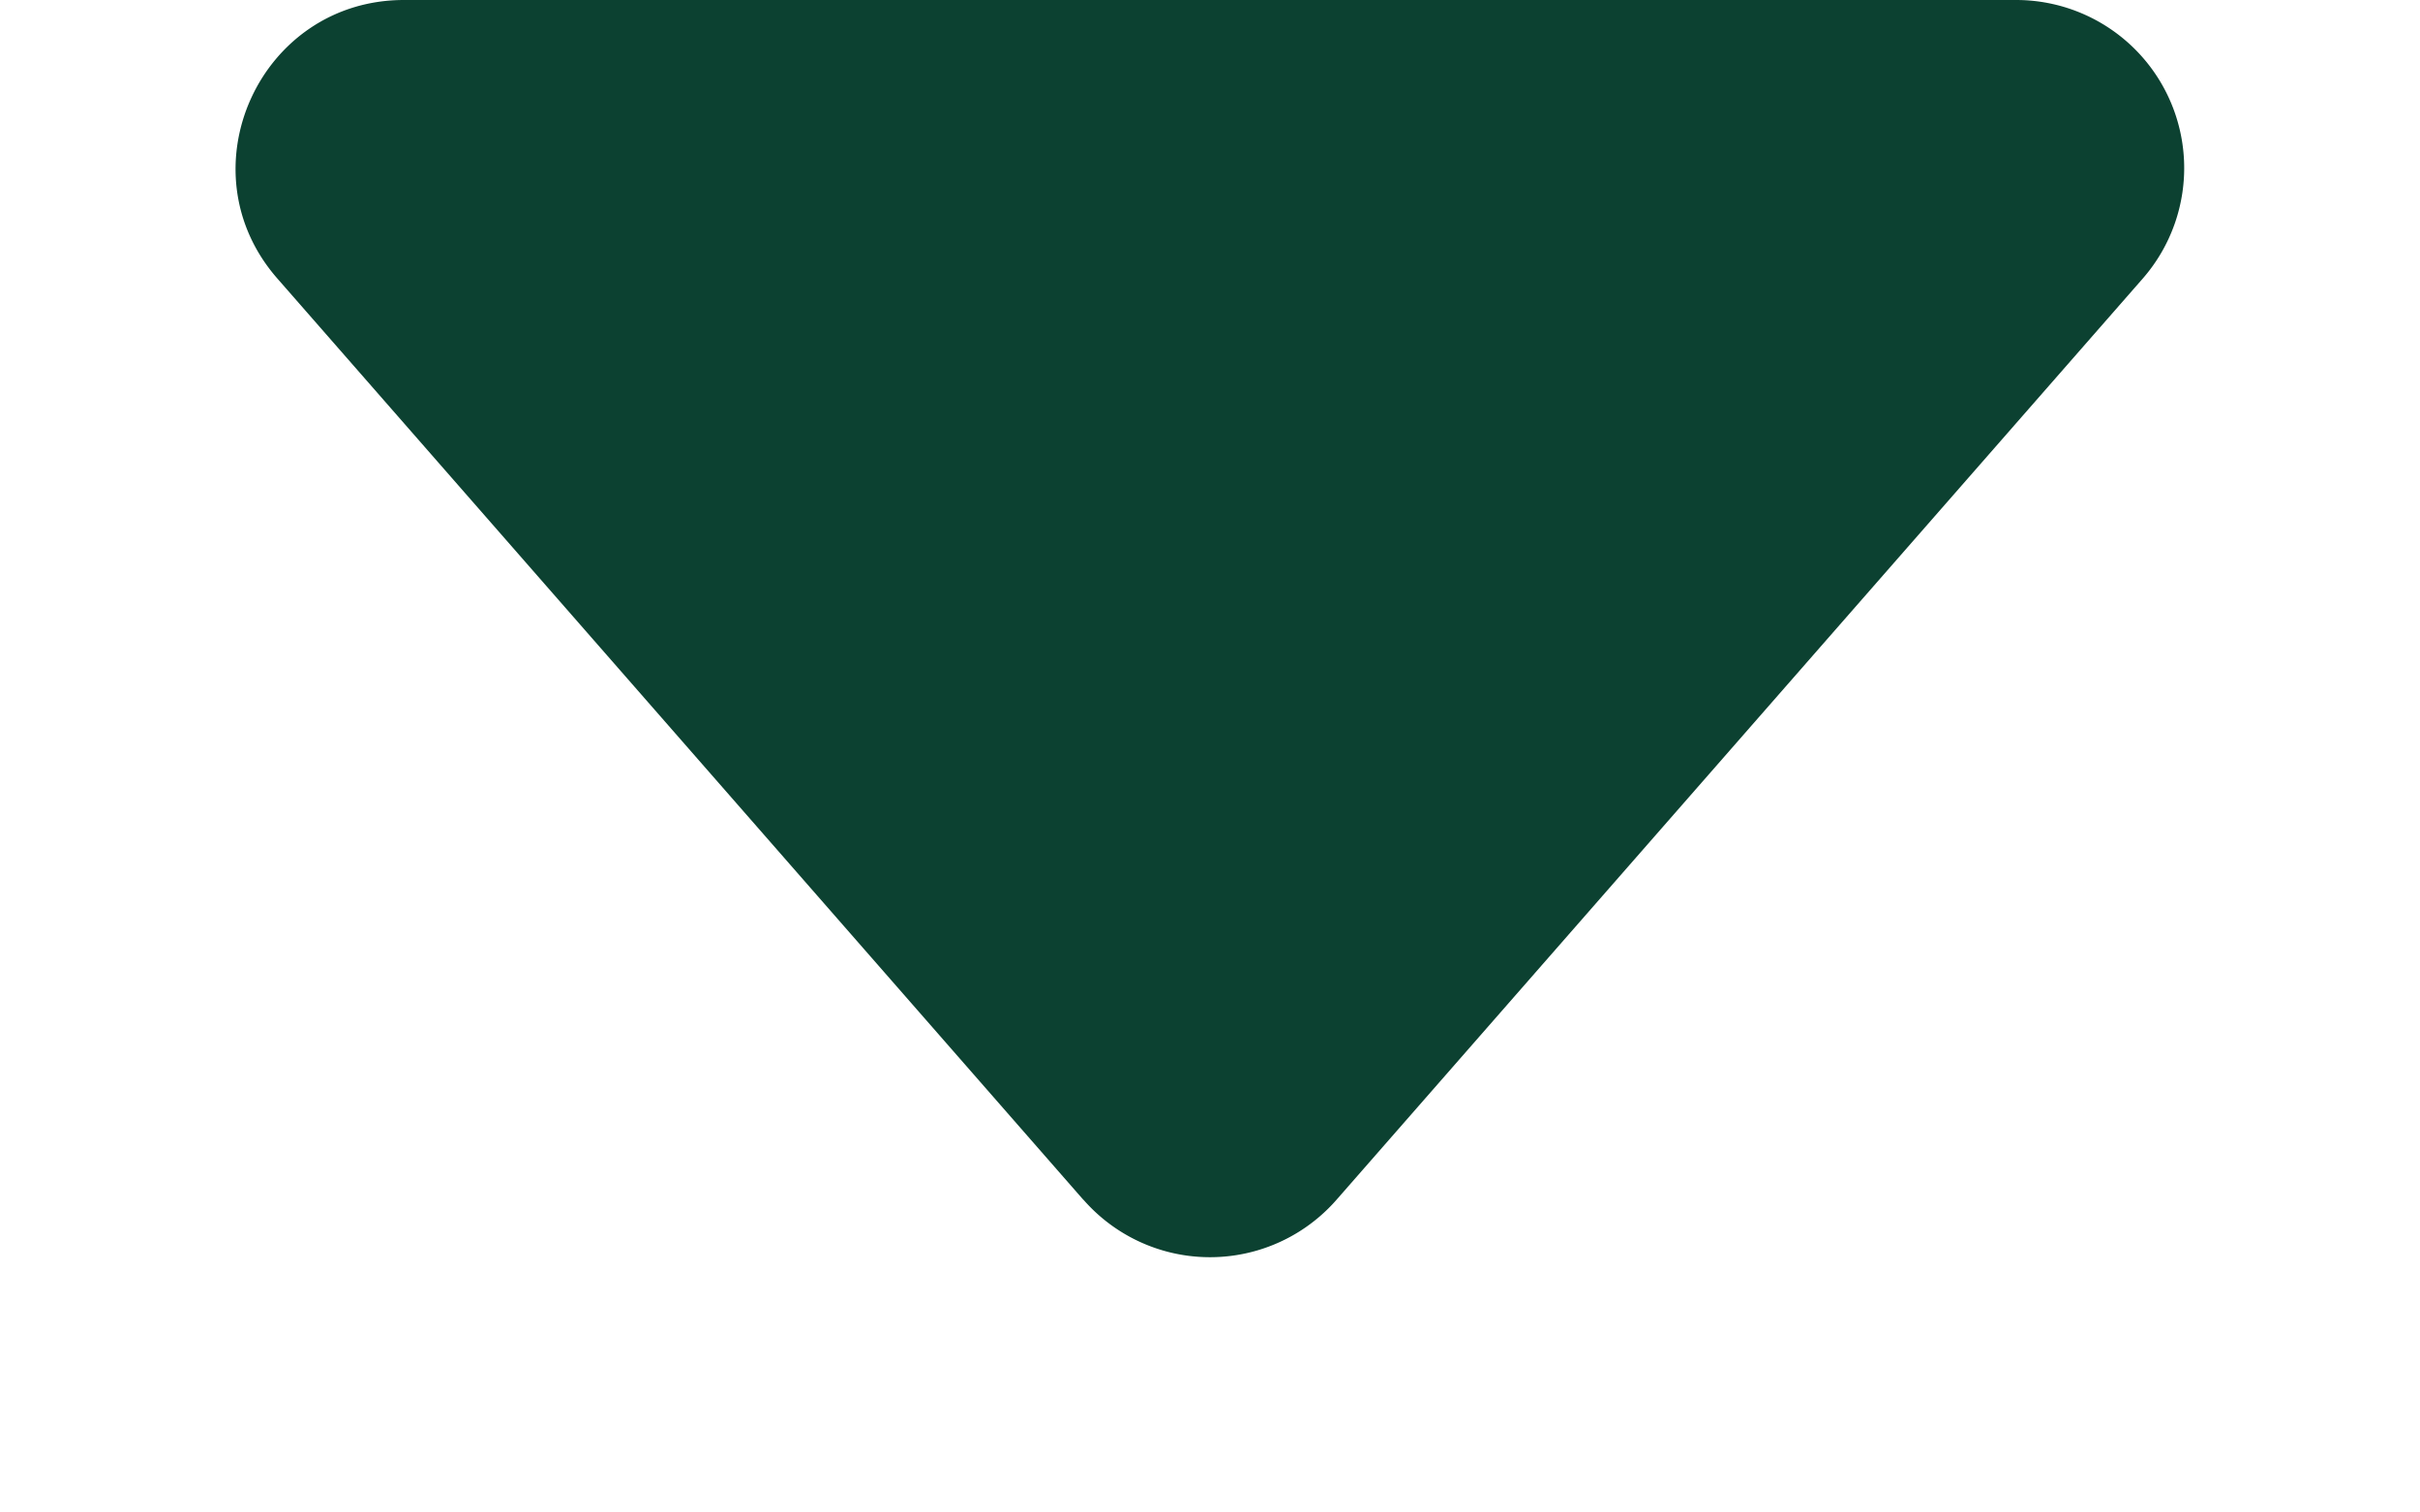 <svg xmlns="http://www.w3.org/2000/svg" width="16" height="10" fill="#0c4131" class="bi bi-caret-down-fill" viewBox="4 4 8 9">
  <path d="M7.247 11.14 2.451 5.658C1.885 5.013 2.345 4 3.204 4h9.592a1 1 0 0 1 .753 1.659l-4.796 5.48a1 1 0 0 1-1.506 0z"/>
</svg>